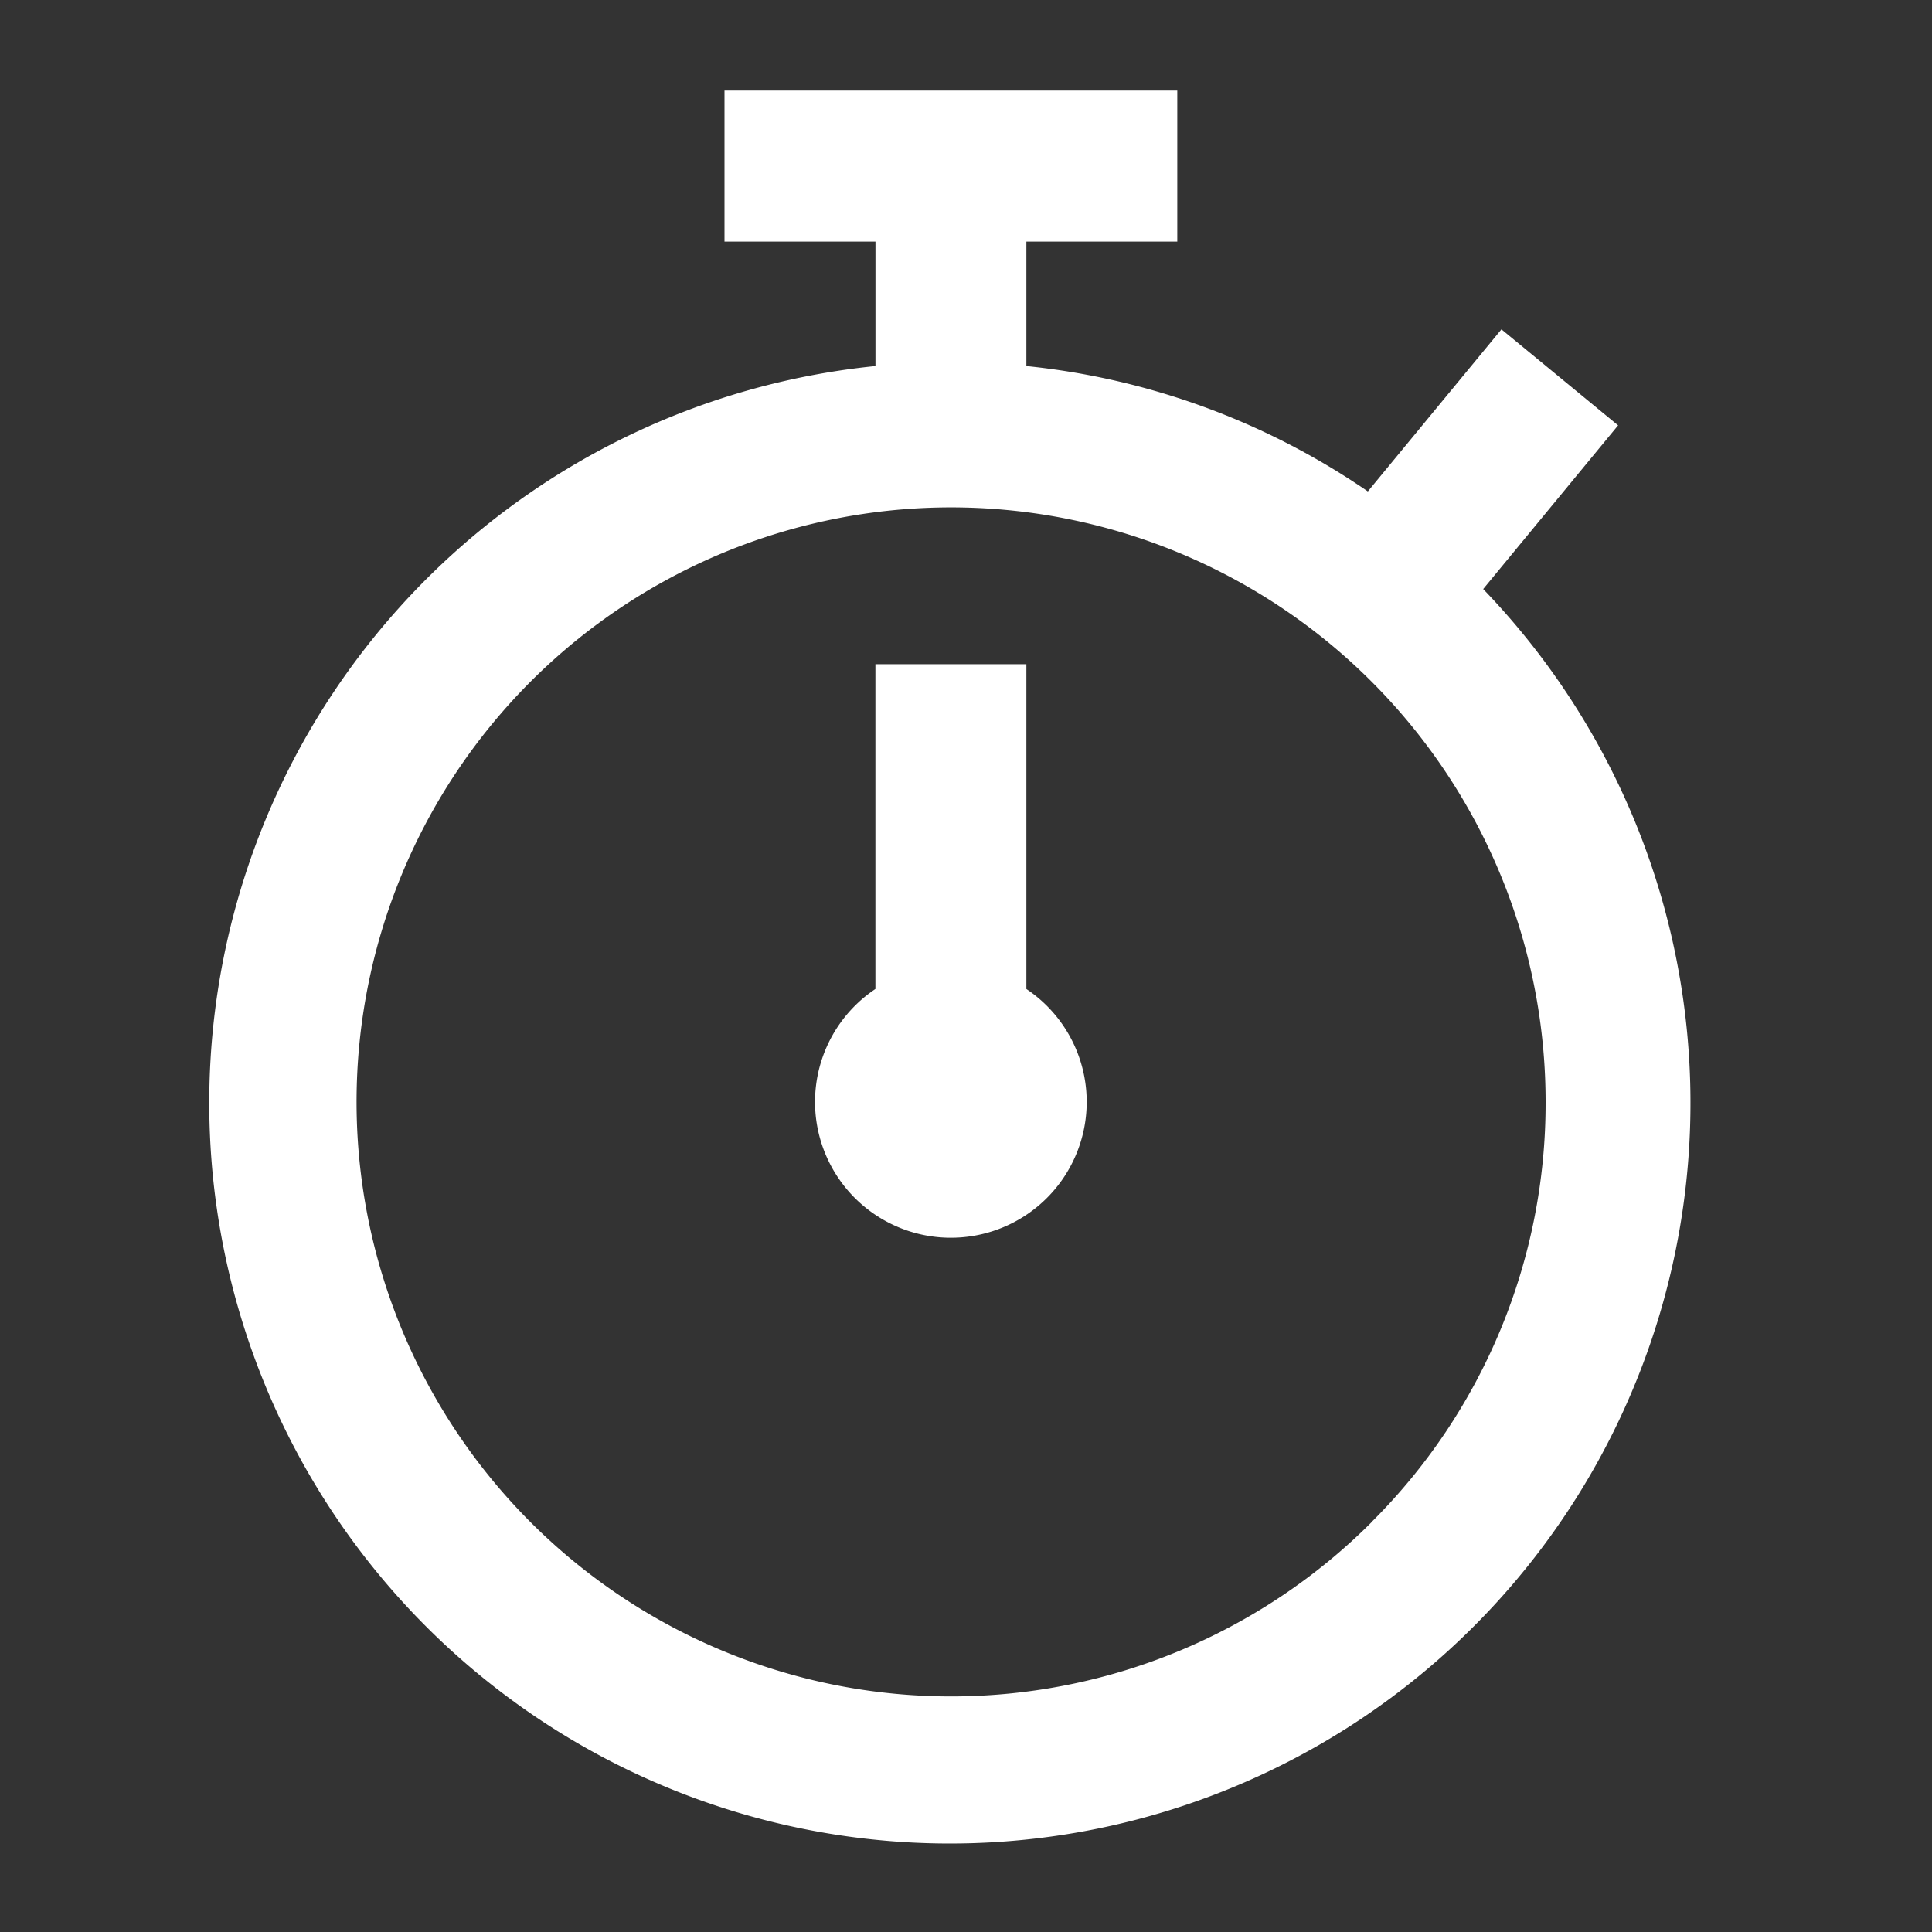<svg xmlns="http://www.w3.org/2000/svg" viewBox="7017.913 -5296 36 36">
    <rect x="7017.913" y="-5296" width="36" height="36" fill="#333333" stroke="none"/>
    <defs>
        <style>
            .cls-1{fill:none}.cls-2{fill:#fff}
        </style>
    </defs>
    <g id="timer" transform="translate(6988 -5633)">
        <g id="_x36_4px_boxes" transform="translate(29.913 337)">
            <path id="Rectangle_397" d="M0 0h36v36H0z" class="cls-1" data-name="Rectangle 397"/>
        </g>
        <g id="Production" transform="translate(33.85 338.688)">
            <g id="Group_396" data-name="Group 396">
                <path id="Path_395" d="M22.188 19.739v-6.051h-2.813v6.052a2.531 2.531 0 1 0 2.812 0zm8.512-7.451l2.514-3.05-2.174-1.789-2.489 3.02a13.692 13.692 0 0 0-6.363-2.336v-2.32H25V3h-8.437v2.813h2.813v2.32A13.8 13.8 0 1 0 30.7 12.288zm-2.082 17.39a11.078 11.078 0 1 1 3.245-7.834 11.008 11.008 0 0 1-3.248 7.834z" class="cls-2" data-name="Path 395" transform="translate(-7 -3)"/>
            </g>
        </g>
    </g>
</svg>

